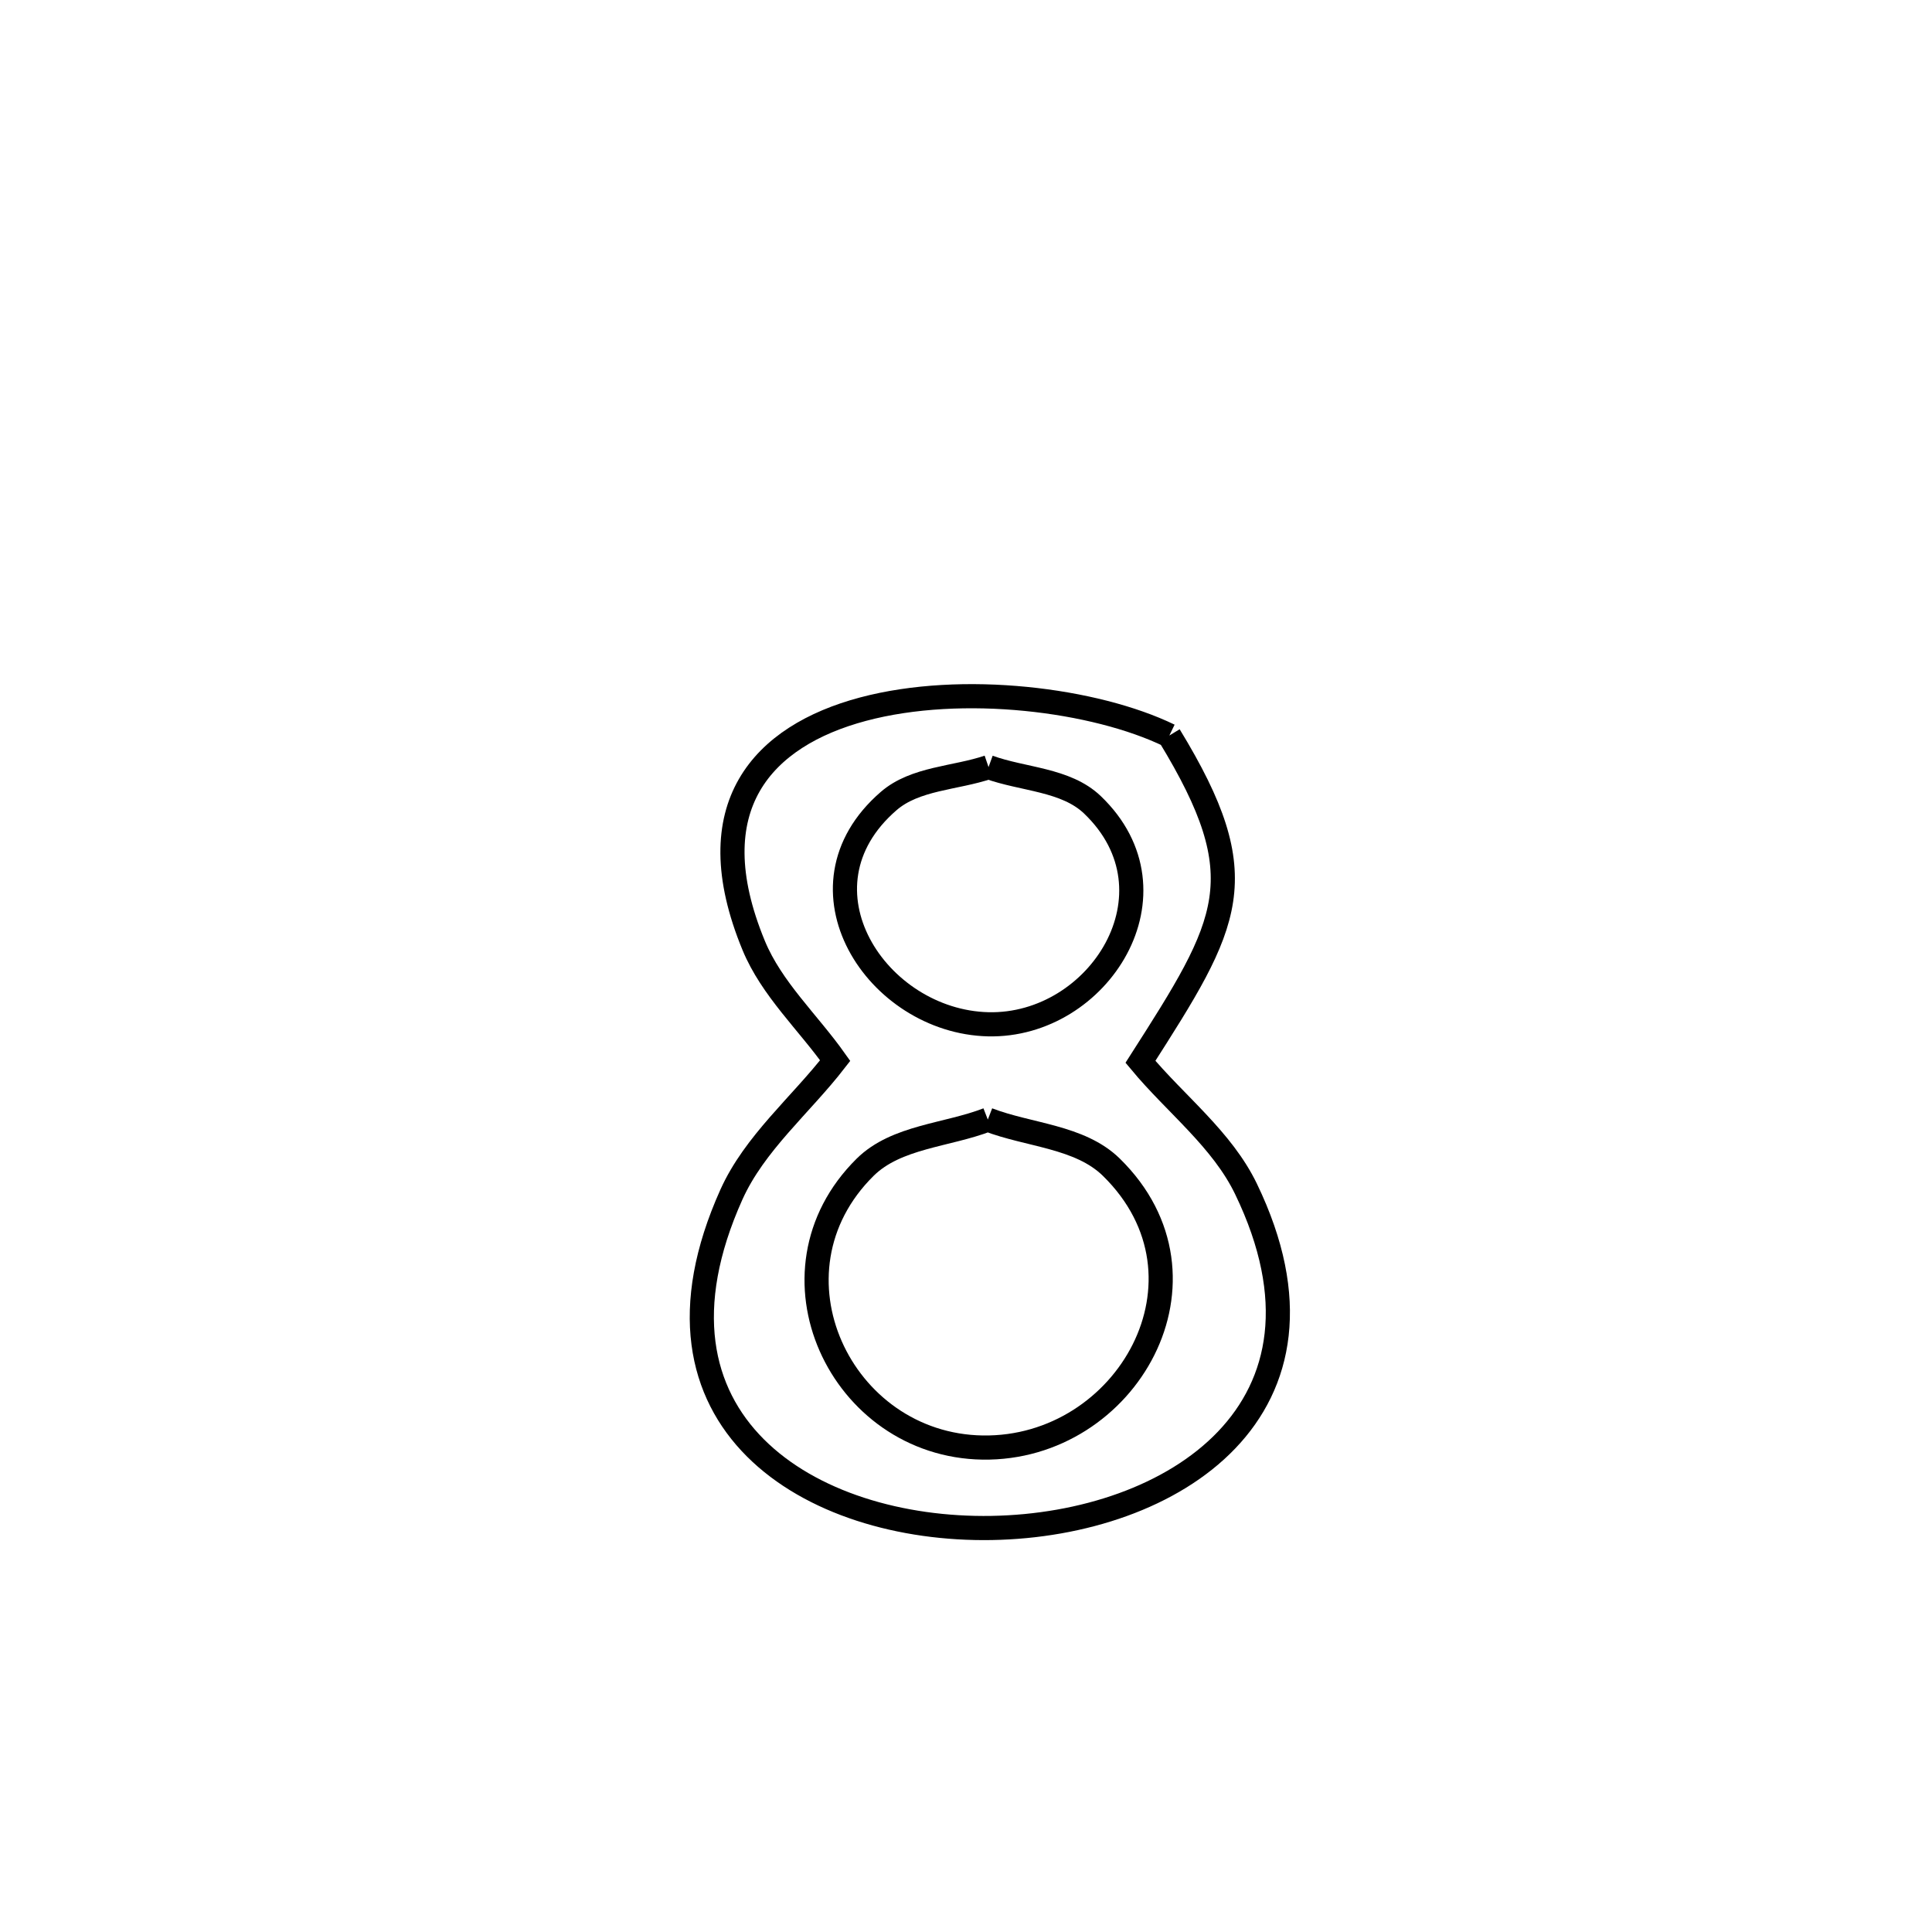 <svg xmlns="http://www.w3.org/2000/svg" viewBox="0.0 0.0 24.0 24.0" height="200px" width="200px"><path fill="none" stroke="black" stroke-width=".3" stroke-opacity="1.0"  filling="0" d="M14.526 9.137 L14.526 9.137 C15.612 10.918 15.277 11.454 14.167 13.19 L14.167 13.19 C14.605 13.717 15.182 14.154 15.479 14.771 C16.801 17.51 14.566 18.942 12.319 18.981 C10.073 19.02 7.814 17.668 9.086 14.839 C9.374 14.2 9.945 13.73 10.375 13.175 L10.375 13.175 C10.038 12.699 9.586 12.285 9.363 11.746 C8.648 10.016 9.48 9.141 10.719 8.81 C11.959 8.479 13.607 8.691 14.526 9.137 L14.526 9.137"></path>
<path fill="none" stroke="black" stroke-width=".3" stroke-opacity="1.0"  filling="0" d="M12.28 9.529 L12.28 9.529 C12.71 9.685 13.239 9.681 13.57 9.997 C14.711 11.088 13.65 12.756 12.276 12.724 C10.891 12.691 9.797 11.027 11.038 9.952 C11.368 9.665 11.866 9.67 12.28 9.529 L12.28 9.529"></path>
<path fill="none" stroke="black" stroke-width=".3" stroke-opacity="1.0"  filling="0" d="M12.271 13.908 L12.271 13.908 C12.782 14.105 13.413 14.116 13.805 14.499 C15.211 15.876 13.999 18.008 12.208 17.982 C10.441 17.956 9.424 15.807 10.748 14.499 C11.136 14.117 11.763 14.105 12.271 13.908 L12.271 13.908"></path></svg>